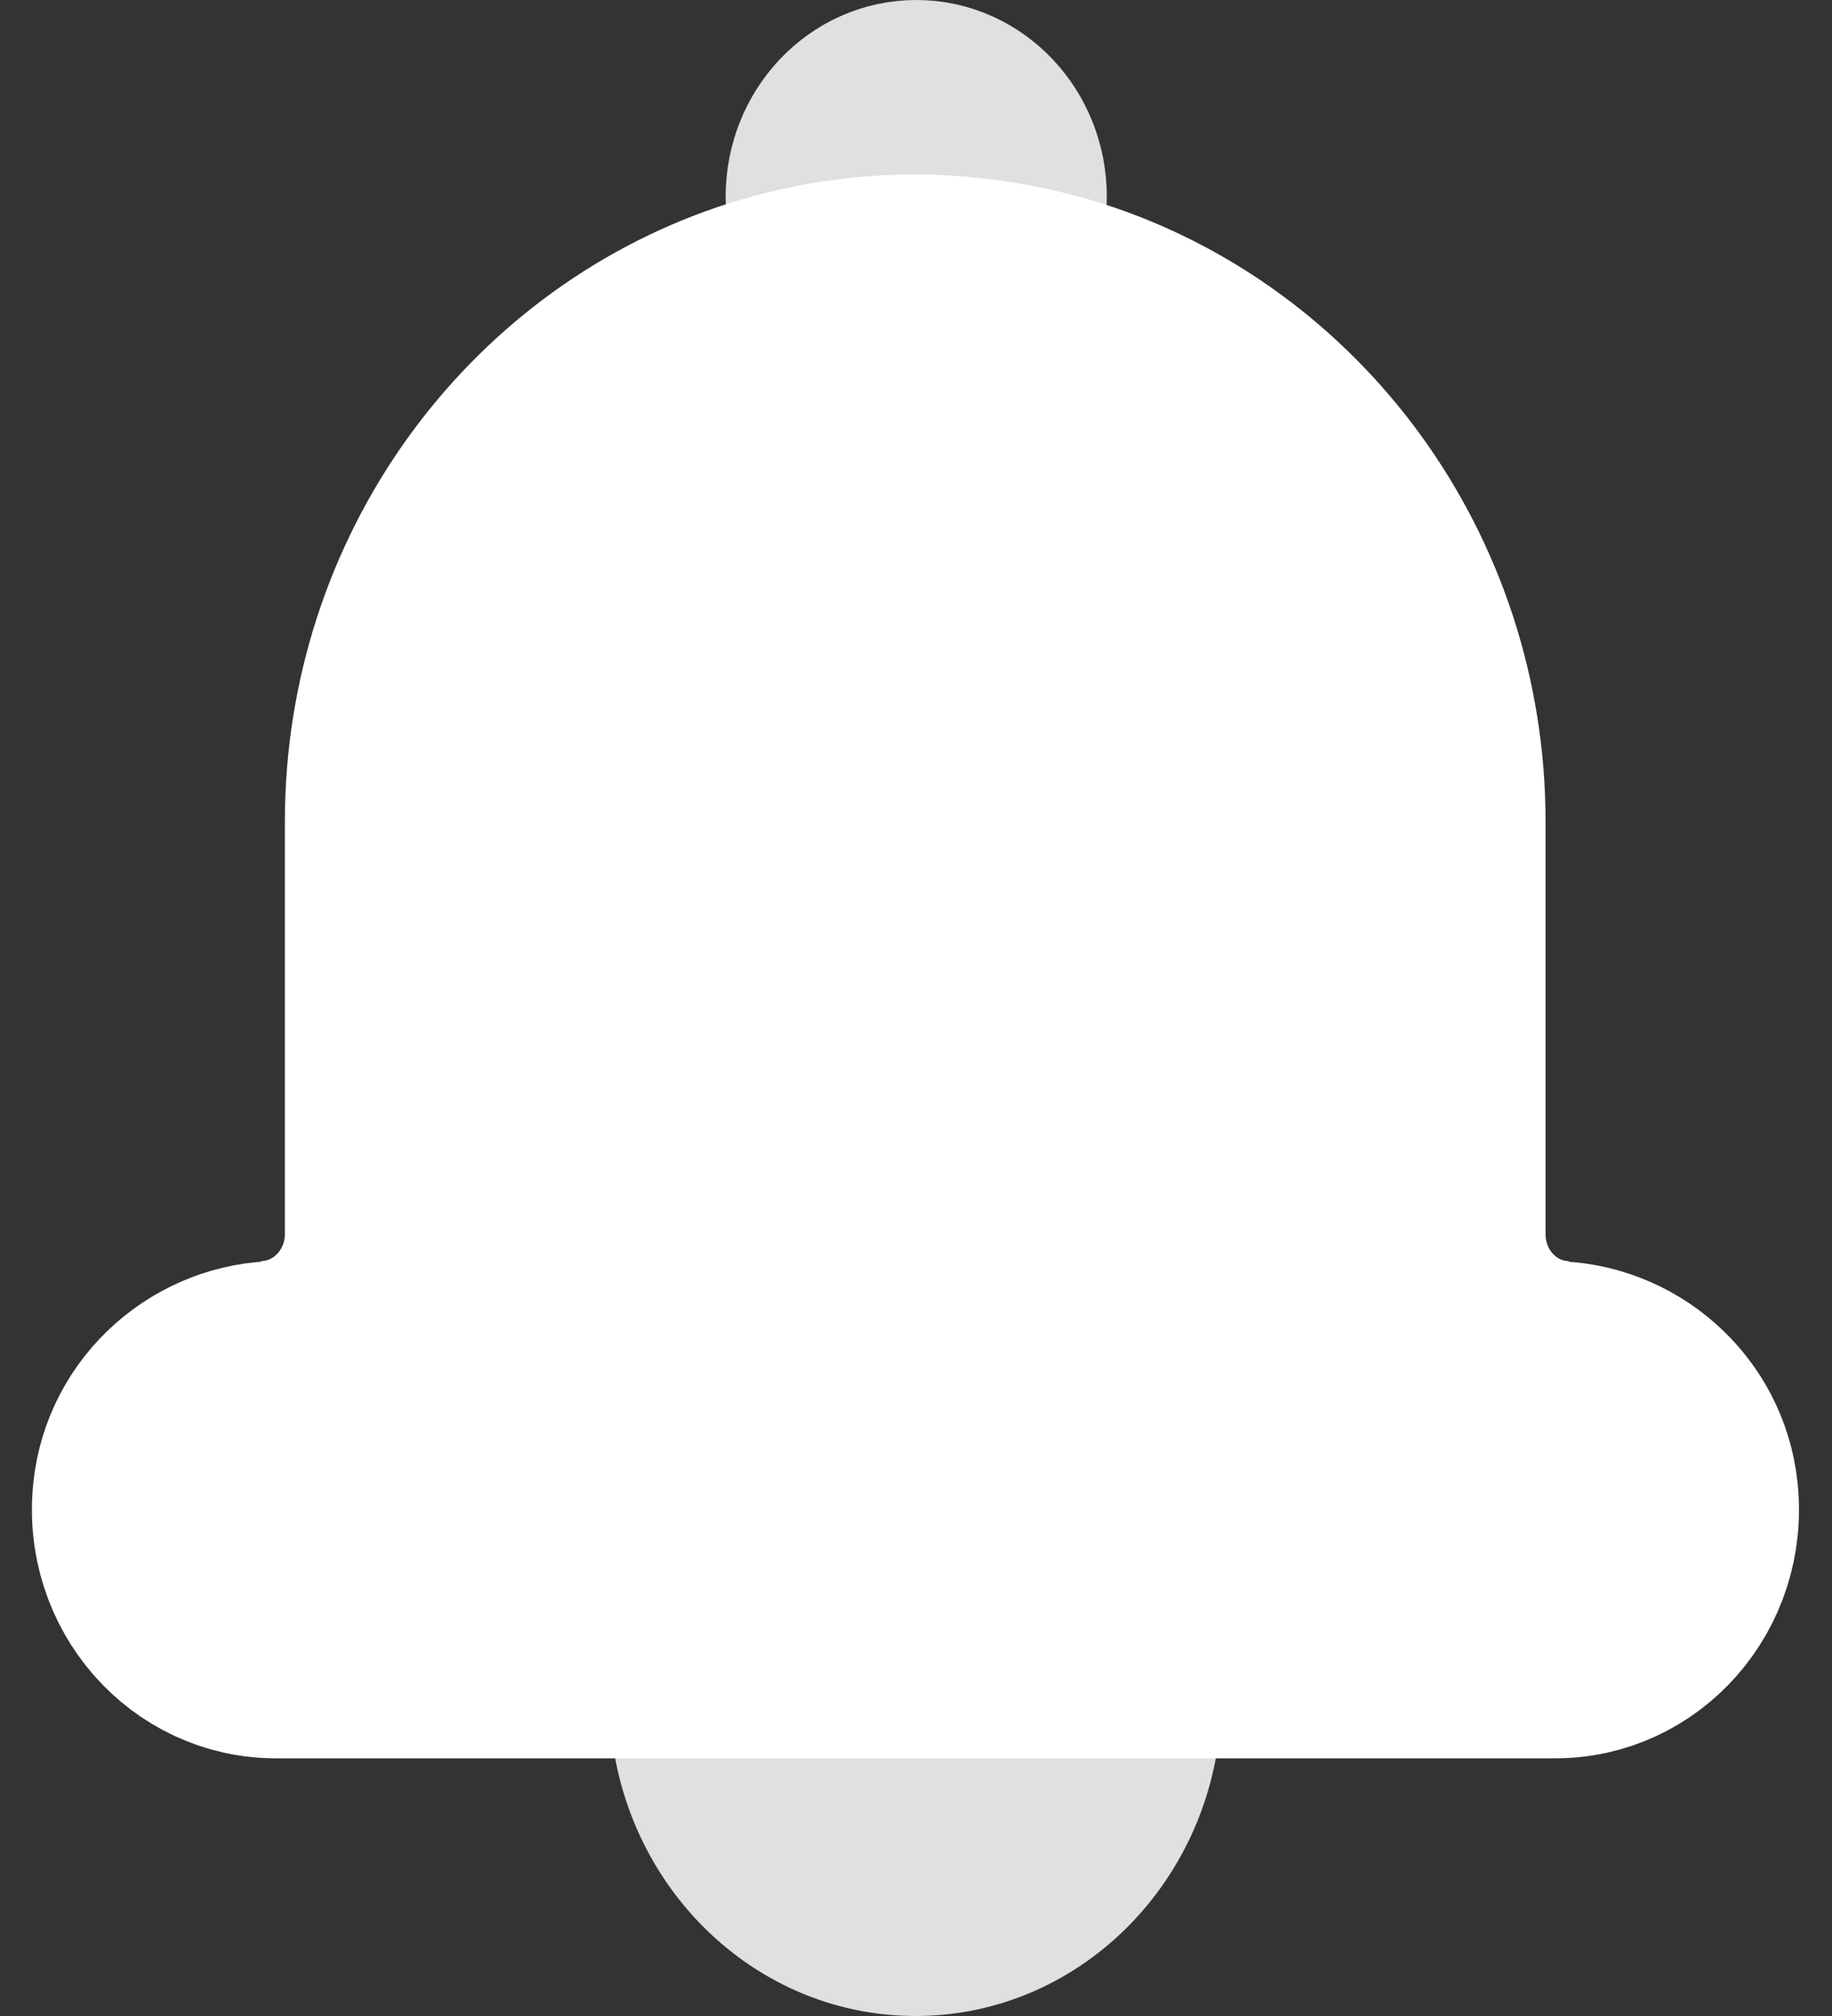 <svg width="20" height="22" viewBox="0 0 20 22" fill="none" xmlns="http://www.w3.org/2000/svg">
<rect x="0" y="0" width="20" height="22" fill="#333333" stroke="none"/>
<path d="M10.003 3.293C10.599 3.293 11.083 2.779 11.083 2.146C11.083 1.513 10.599 1 10.003 1C9.406 1 8.922 1.513 8.922 2.146C8.922 2.779 9.406 3.293 10.003 3.293Z" stroke="#E0E0E0" stroke-width="2" stroke-miterlimit="10"/>
<path d="M9.995 22C11.839 22 13.335 20.441 13.335 18.517C13.335 16.593 11.839 15.033 9.995 15.033C8.15 15.033 6.654 16.593 6.654 18.517C6.654 20.441 8.15 22 9.995 22Z" fill="#E0E0E0"/>
<path d="M18.629 16.281C18.536 15.407 17.788 14.762 16.934 14.762H17.126C16.435 14.762 15.873 14.184 15.873 13.47V8.97C15.873 6.244 14.129 3.938 11.73 3.174C11.414 3.074 11.088 3.002 10.754 2.957C10.504 2.924 10.25 2.904 9.991 2.904C9.697 2.904 9.409 2.927 9.127 2.97C8.793 3.02 8.469 3.101 8.156 3.206C5.807 4.002 4.11 6.281 4.11 8.968V13.464C4.11 14.181 3.547 14.761 2.852 14.761H3.054C2.202 14.761 1.452 15.406 1.359 16.28C1.248 17.314 2.031 18.188 3.011 18.188H6.934H7.932H11.945H12.944H16.978C17.958 18.189 18.74 17.315 18.629 16.281Z" fill="white" stroke="white" stroke-width="2"/>
</svg>
